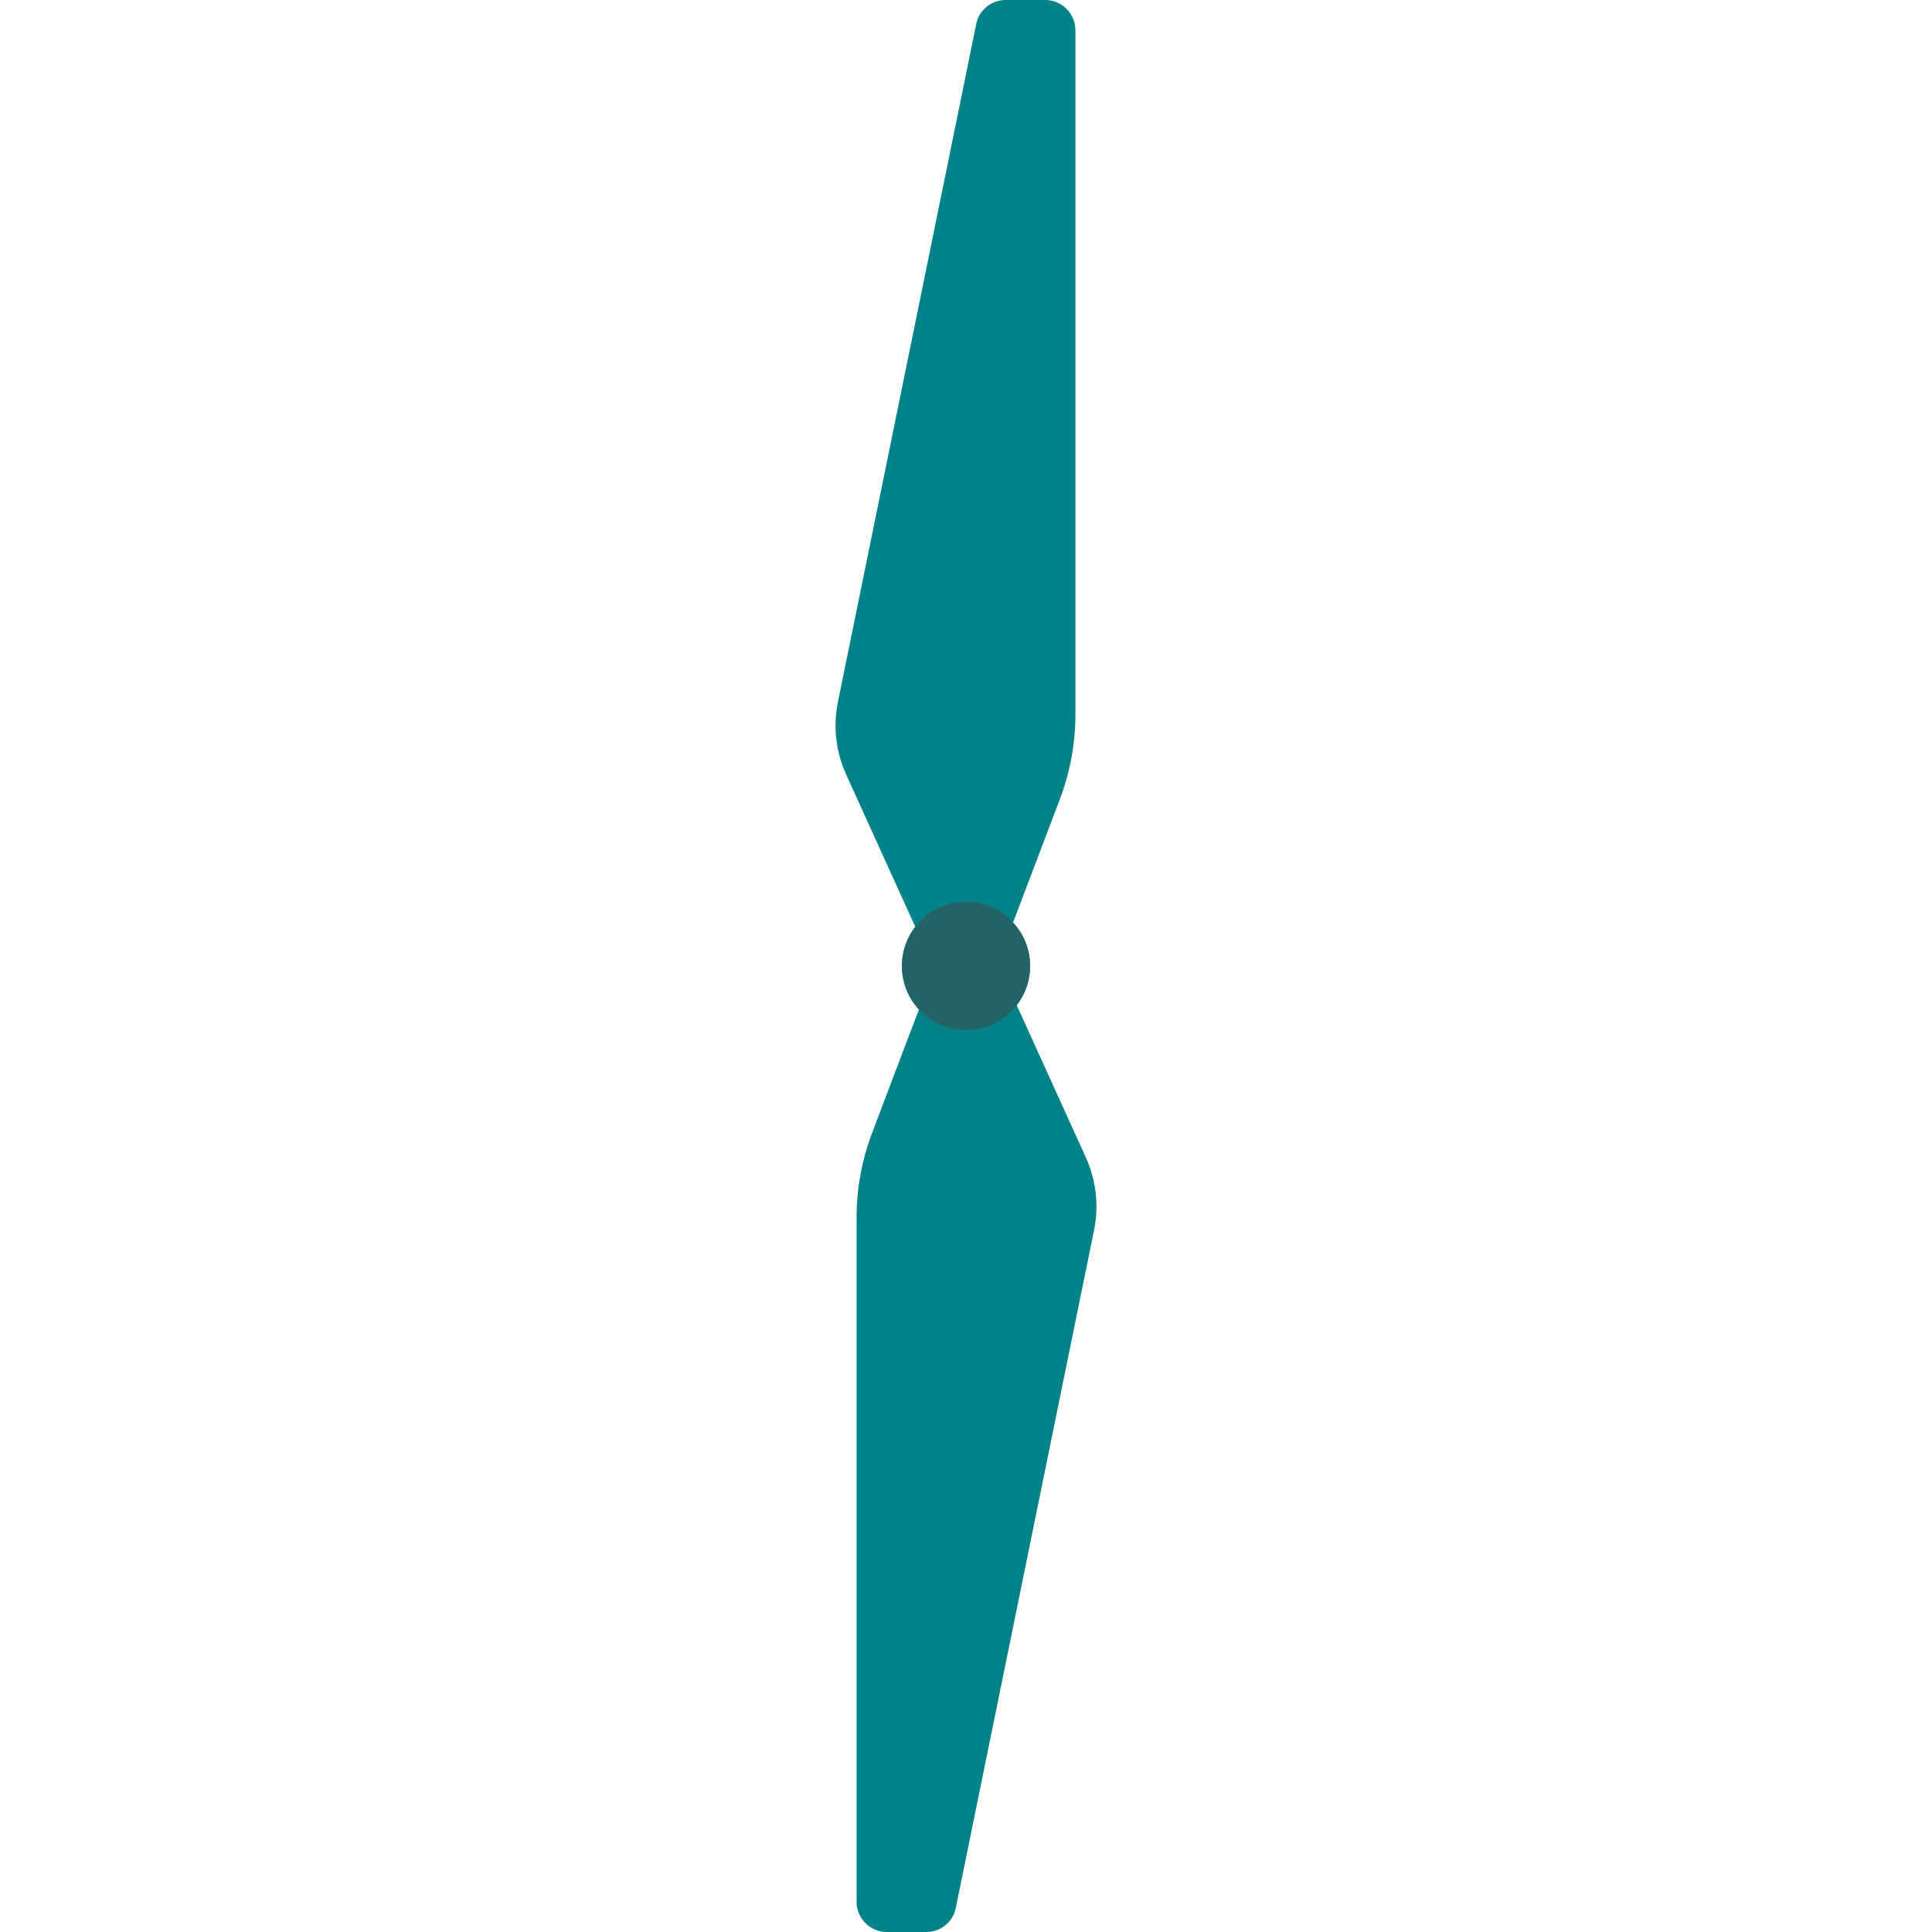 <svg version="1.1" xmlns="http://www.w3.org/2000/svg" x="0" y="0" viewBox="0 0 512 512" xml:space="preserve"><style type="text/css">.st0{fill:#038387}</style><path class="st0" d="m266 251 14.8-39c2.8-7.3 4.2-15 4.2-22.7V8c0-4.4-3.6-8-8-8h-10.5c-3.8 0-7.1 2.7-7.8 6.4l-36.6 179.4c-1.4 6.6-.6 13.5 2.2 19.6L245 251h21zm-20 10-14.8 39c-2.8 7.3-4.2 15-4.2 22.7V504c0 4.4 3.6 8 8 8h10.5c3.8 0 7.1-2.7 7.8-6.4l36.6-179.4c1.4-6.6.6-13.5-2.2-19.6L267 261h-21z"/><circle class="st0" cx="256" cy="256" r="17"/><circle cx="256" cy="256" r="17" opacity=".5" fill="#444"/></svg>